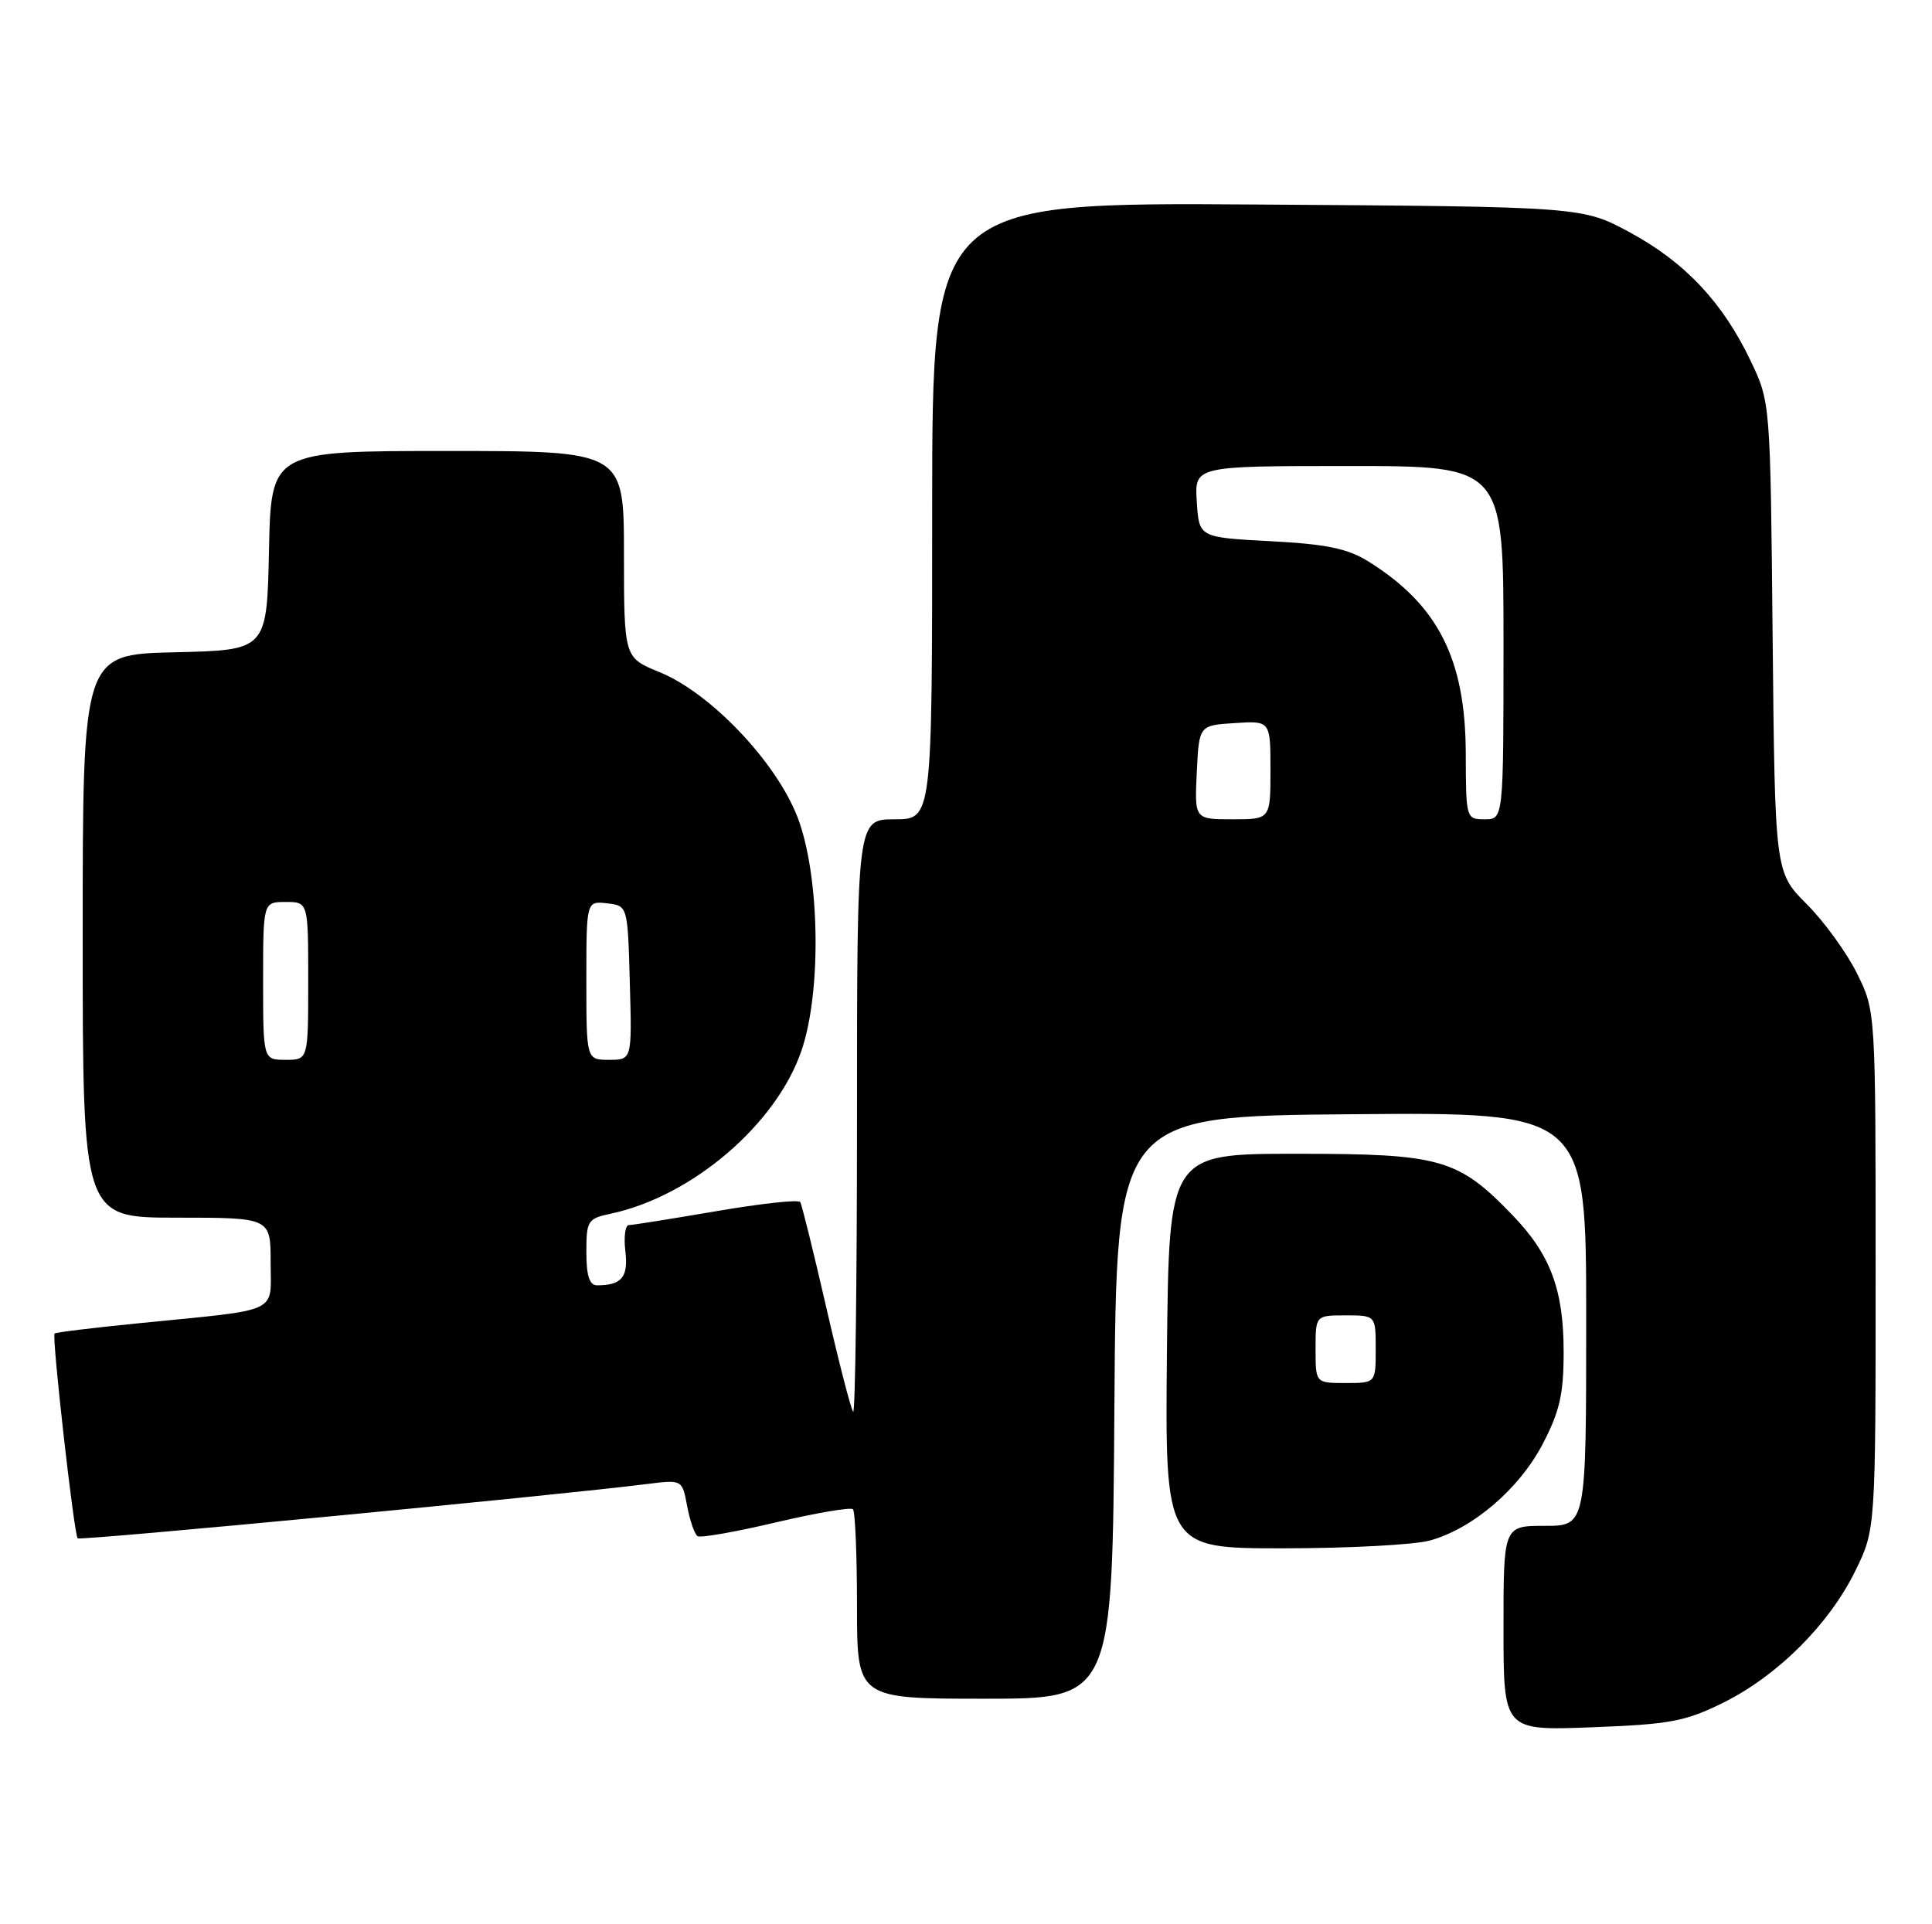 <?xml version="1.0" encoding="UTF-8" standalone="no"?>
<!DOCTYPE svg PUBLIC "-//W3C//DTD SVG 1.1//EN" "http://www.w3.org/Graphics/SVG/1.1/DTD/svg11.dtd" >
<svg xmlns="http://www.w3.org/2000/svg" xmlns:xlink="http://www.w3.org/1999/xlink" version="1.1" viewBox="0 0 257 256">
 <g >
 <path fill="currentColor"
d=" M 229.21 226.54 C 236.44 222.96 243.29 216.13 246.78 209.03 C 249.50 203.50 249.50 203.50 249.50 169.00 C 249.50 134.50 249.50 134.50 247.02 129.50 C 245.66 126.75 242.65 122.60 240.33 120.28 C 236.11 116.05 236.11 116.05 235.80 84.78 C 235.50 53.50 235.50 53.50 232.87 48.00 C 229.17 40.24 224.16 34.90 216.83 30.93 C 210.50 27.50 210.50 27.50 167.25 27.21 C 124.00 26.92 124.00 26.92 124.00 67.96 C 124.00 109.00 124.00 109.00 119.00 109.00 C 114.00 109.00 114.00 109.00 114.00 148.67 C 114.00 170.48 113.77 188.10 113.49 187.82 C 113.21 187.54 111.60 181.29 109.91 173.93 C 108.22 166.57 106.66 160.26 106.45 159.92 C 106.24 159.57 101.21 160.12 95.28 161.14 C 89.35 162.15 84.11 162.99 83.64 162.99 C 83.17 163.00 82.96 164.56 83.19 166.47 C 83.59 169.93 82.70 171.00 79.42 171.00 C 78.41 171.00 78.00 169.73 78.00 166.58 C 78.00 162.40 78.18 162.12 81.25 161.47 C 92.07 159.16 103.28 149.57 106.62 139.76 C 109.33 131.82 109.05 116.33 106.07 108.67 C 103.21 101.32 94.50 92.18 87.75 89.43 C 83.01 87.50 83.01 87.50 83.00 73.75 C 83.00 60.00 83.00 60.00 59.53 60.00 C 36.06 60.00 36.06 60.00 35.78 73.25 C 35.50 86.50 35.50 86.50 23.25 86.78 C 11.00 87.06 11.00 87.06 11.00 124.53 C 11.00 162.00 11.00 162.00 23.50 162.00 C 36.00 162.00 36.00 162.00 36.00 167.95 C 36.00 174.87 37.56 174.14 18.52 176.04 C 12.47 176.64 7.41 177.26 7.26 177.41 C 6.87 177.79 9.85 204.18 10.33 204.66 C 10.68 205.01 73.96 198.97 86.12 197.43 C 90.75 196.85 90.75 196.85 91.41 200.39 C 91.78 202.34 92.40 204.13 92.80 204.38 C 93.20 204.62 97.89 203.80 103.22 202.54 C 108.56 201.28 113.16 200.50 113.46 200.79 C 113.76 201.09 114.00 206.88 114.00 213.67 C 114.00 226.00 114.00 226.00 130.99 226.00 C 147.98 226.00 147.98 226.00 148.24 187.25 C 148.50 148.50 148.50 148.50 179.75 148.24 C 211.00 147.97 211.00 147.97 211.00 175.49 C 211.00 203.00 211.00 203.00 205.50 203.00 C 200.00 203.00 200.00 203.00 200.00 216.62 C 200.00 230.25 200.00 230.25 211.75 229.80 C 222.12 229.41 224.17 229.03 229.21 226.54 Z  M 190.22 204.95 C 195.92 203.37 202.09 198.09 205.21 192.12 C 207.48 187.77 208.00 185.48 208.00 179.85 C 208.00 171.59 206.24 166.89 201.20 161.67 C 193.94 154.14 191.68 153.50 172.50 153.50 C 155.50 153.50 155.50 153.50 155.23 179.75 C 154.97 206.00 154.97 206.00 170.73 205.99 C 179.41 205.99 188.18 205.52 190.22 204.95 Z  M 35.00 130.50 C 35.00 120.00 35.00 120.00 38.00 120.00 C 41.00 120.00 41.00 120.00 41.00 130.50 C 41.00 141.00 41.00 141.00 38.00 141.00 C 35.00 141.00 35.00 141.00 35.00 130.50 Z  M 78.00 130.43 C 78.00 119.87 78.00 119.87 80.75 120.18 C 83.50 120.50 83.50 120.50 83.78 130.75 C 84.07 141.00 84.07 141.00 81.03 141.00 C 78.00 141.00 78.00 141.00 78.00 130.43 Z  M 159.20 102.75 C 159.50 96.50 159.50 96.50 164.25 96.20 C 169.00 95.89 169.00 95.89 169.00 102.45 C 169.00 109.00 169.00 109.00 163.95 109.00 C 158.90 109.00 158.90 109.00 159.20 102.75 Z  M 194.98 100.25 C 194.95 87.67 191.29 80.46 182.00 74.68 C 179.27 72.98 176.42 72.39 169.00 72.00 C 159.50 71.50 159.50 71.50 159.20 66.75 C 158.89 62.00 158.89 62.00 179.45 62.00 C 200.00 62.00 200.00 62.00 200.00 85.50 C 200.00 109.00 200.00 109.00 197.50 109.00 C 195.03 109.00 195.00 108.91 194.98 100.25 Z  M 175.00 179.50 C 175.00 175.00 175.00 175.00 179.00 175.00 C 183.00 175.00 183.00 175.00 183.00 179.50 C 183.00 184.00 183.00 184.00 179.00 184.00 C 175.00 184.00 175.00 184.00 175.00 179.50 Z "/>
</g>
</svg>